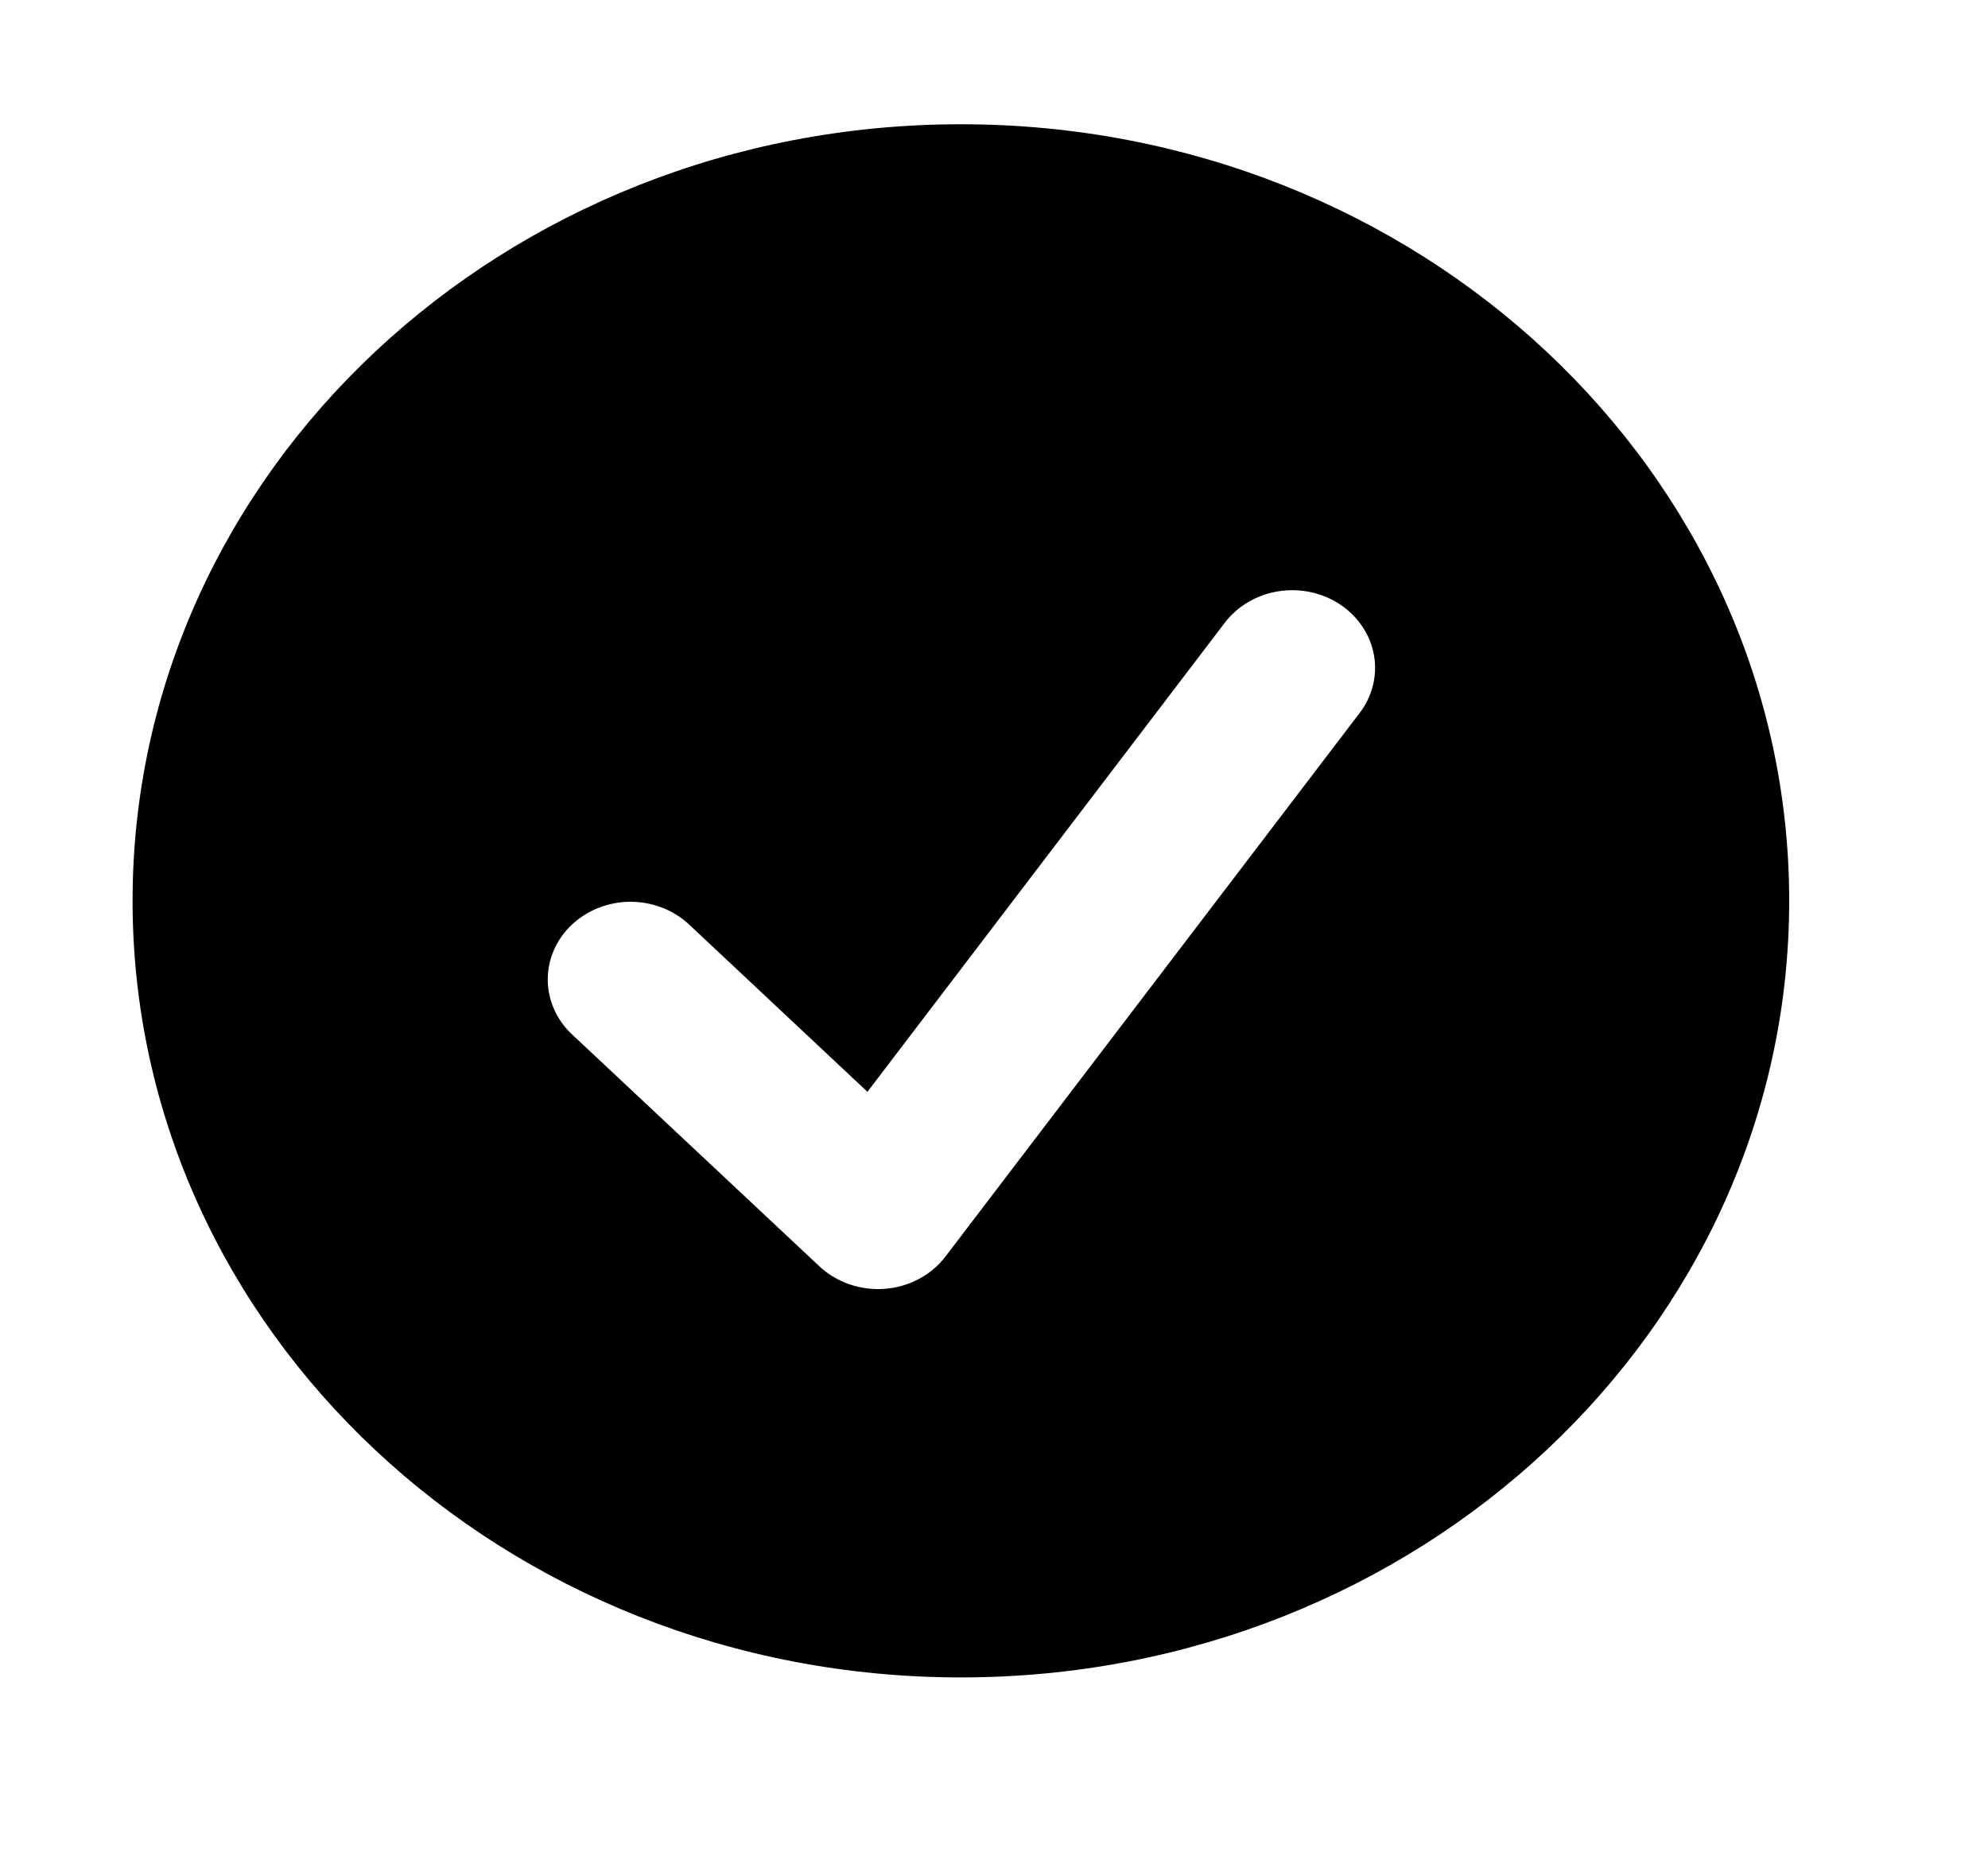 <svg width="32" height="30" viewBox="0 0 32 30" fill="none" xmlns="http://www.w3.org/2000/svg">
<g clip-path="url(#clip0_720_2958)">
<path fill-rule="evenodd" clip-rule="evenodd" d="M28.8 14.5C28.8 21.404 22.831 27 15.467 27C8.103 27 2.134 21.404 2.134 14.5C2.134 7.596 8.103 2 15.467 2C22.831 2 28.8 7.596 28.8 14.5ZM21.886 11.476C21.988 11.343 22.06 11.191 22.1 11.032C22.139 10.872 22.145 10.706 22.116 10.544C22.087 10.382 22.024 10.227 21.931 10.088C21.839 9.949 21.718 9.828 21.575 9.732C21.433 9.637 21.271 9.569 21.101 9.532C20.93 9.495 20.753 9.49 20.581 9.517C20.408 9.544 20.243 9.603 20.094 9.69C19.946 9.777 19.817 9.89 19.715 10.024L13.963 17.574L11.076 14.866C10.825 14.639 10.488 14.513 10.139 14.515C9.789 14.518 9.455 14.65 9.207 14.882C8.96 15.113 8.82 15.427 8.817 15.755C8.814 16.082 8.948 16.398 9.191 16.634L13.191 20.384C13.328 20.512 13.493 20.611 13.675 20.673C13.857 20.735 14.05 20.76 14.243 20.745C14.436 20.73 14.623 20.676 14.791 20.586C14.96 20.497 15.105 20.374 15.218 20.226L21.886 11.476Z" fill="black"/>
</g>
<defs>
<clipPath id="clip0_720_2958">
<rect width="32" height="30" fill="white"/>
</clipPath>
</defs>
</svg>

